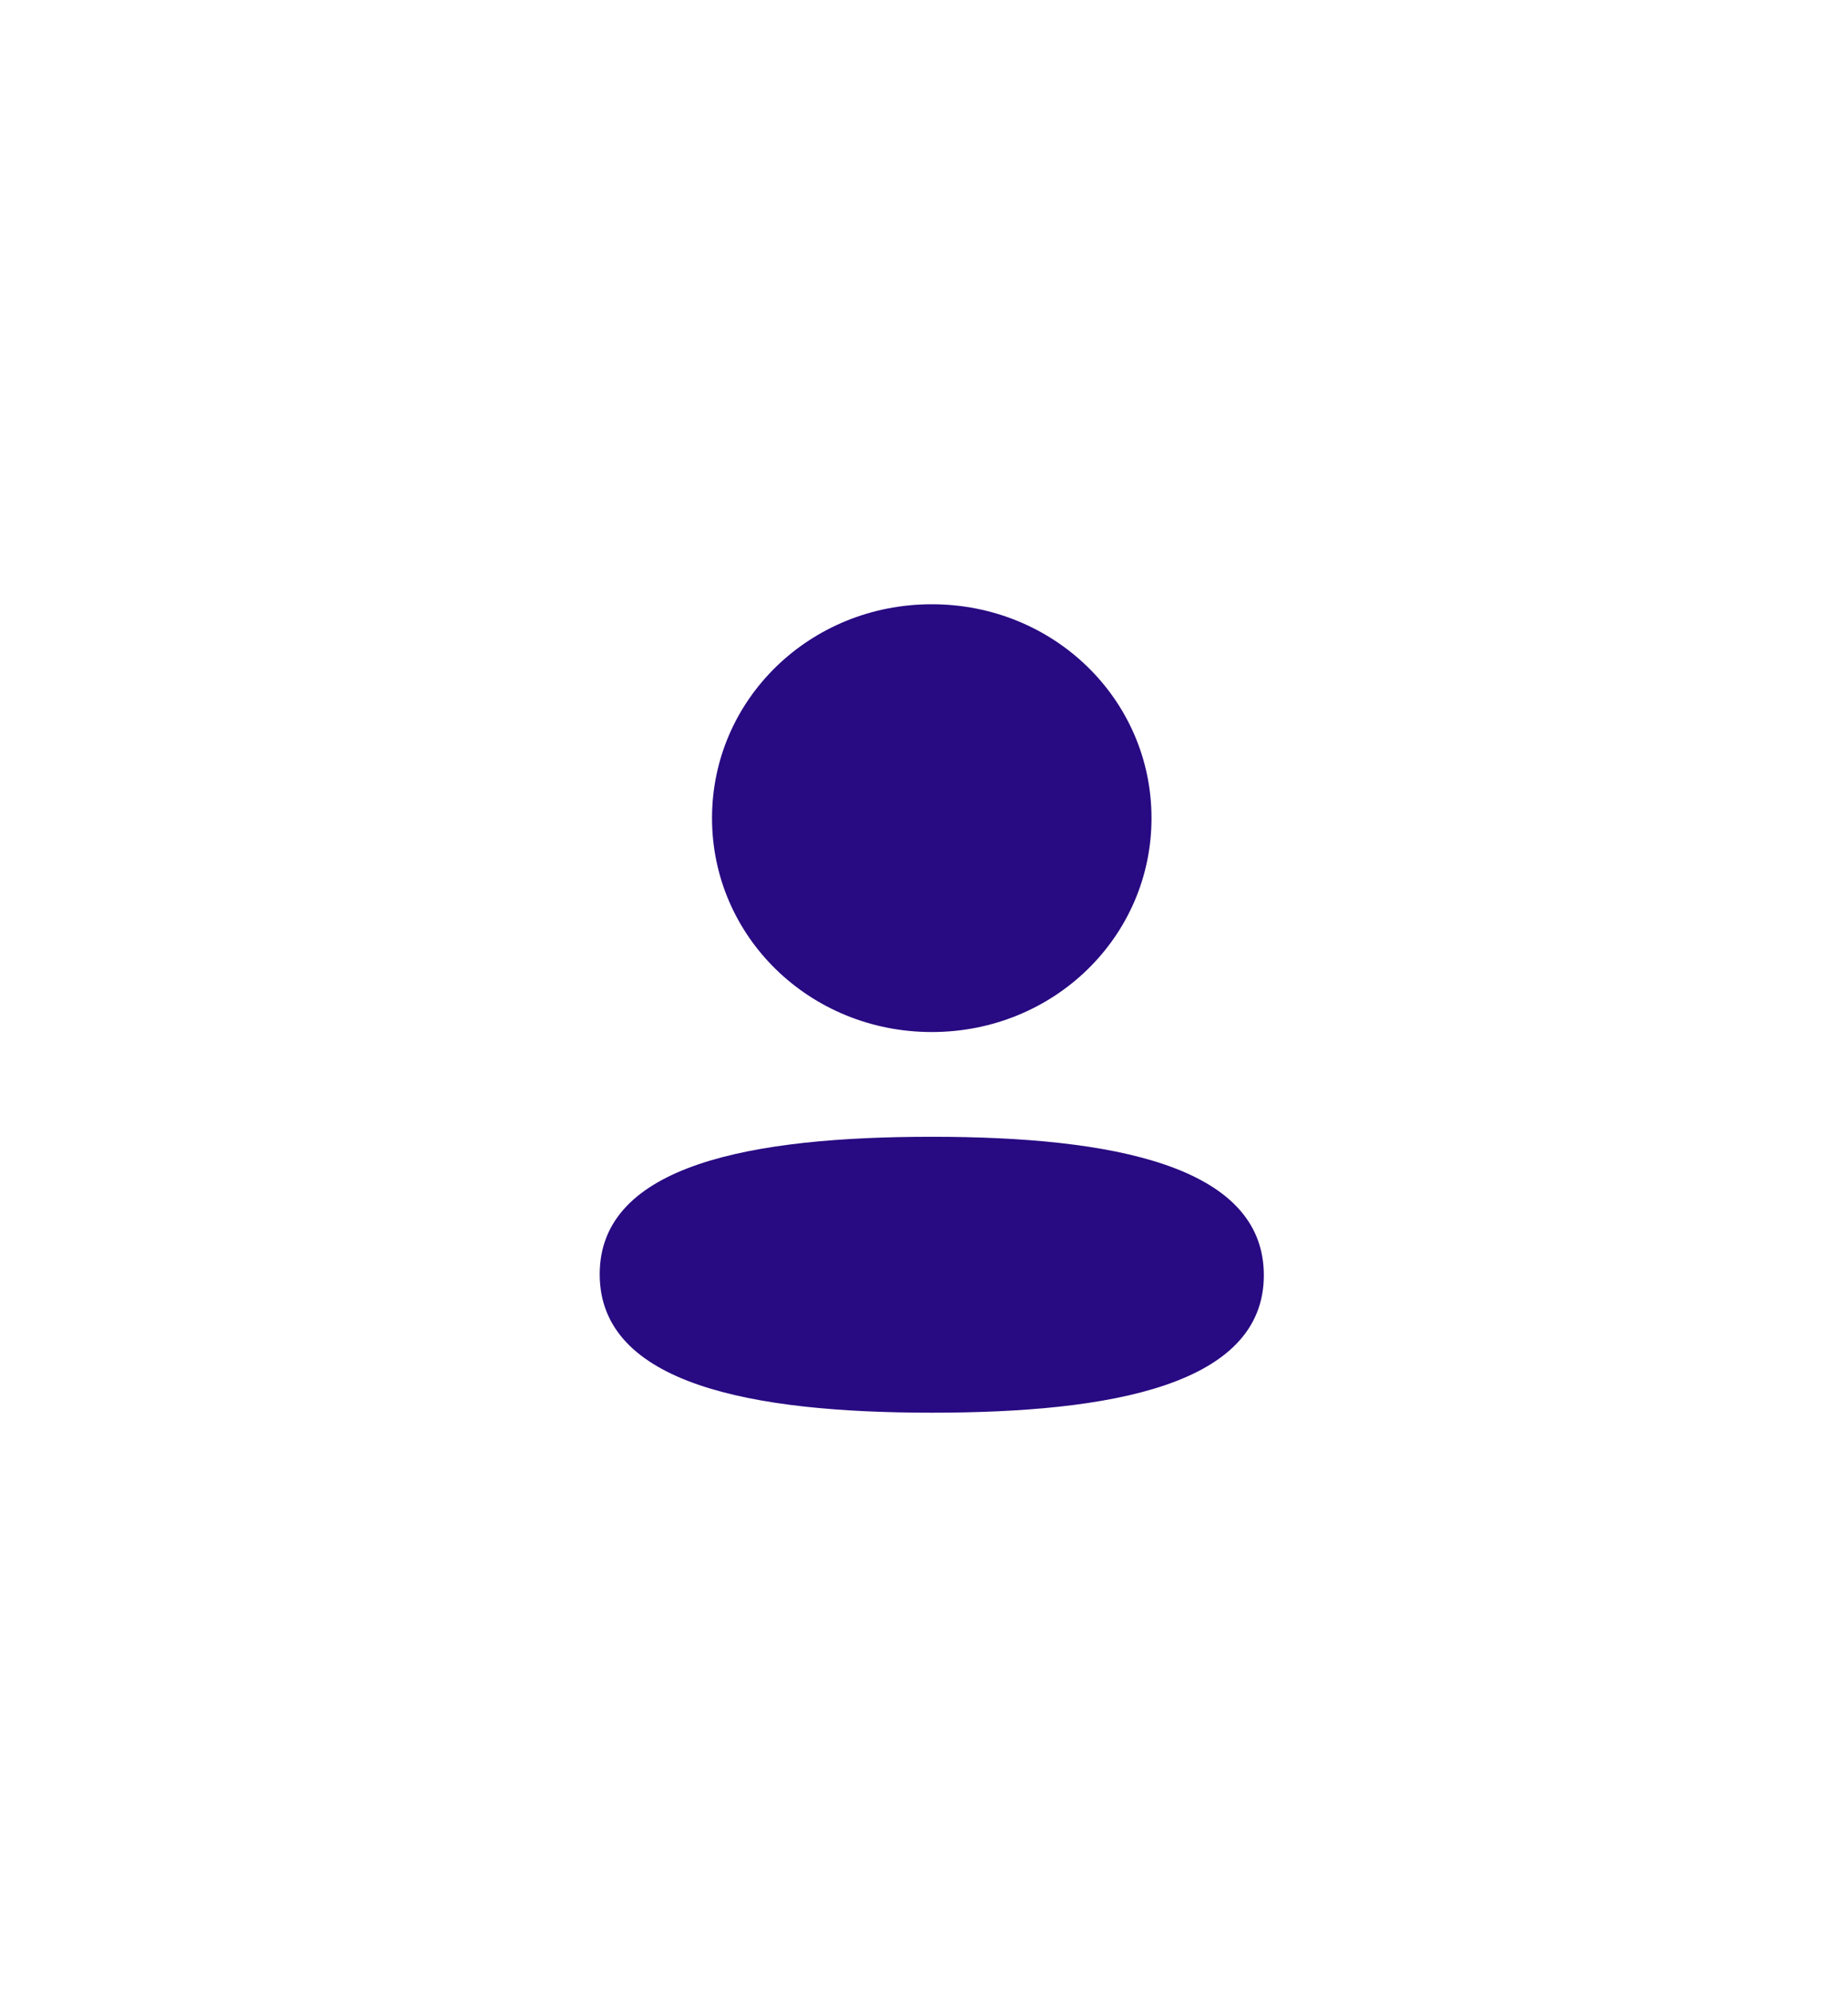 <svg width="64" height="69" viewBox="0 0 64 69" fill="none" xmlns="http://www.w3.org/2000/svg">
<g filter="url(#filter0_d_154_257)">
<path d="M32.269 35.372C38.506 35.372 43.769 36.359 43.769 40.167C43.769 43.976 38.471 44.928 32.269 44.928C26.034 44.928 20.769 43.941 20.769 40.133C20.769 36.324 26.067 35.372 32.269 35.372ZM32.269 16.928C36.494 16.928 39.879 20.224 39.879 24.335C39.879 28.447 36.494 31.744 32.269 31.744C28.046 31.744 24.659 28.447 24.659 24.335C24.659 20.224 28.046 16.928 32.269 16.928Z" fill="#280A82"/>
</g>
<defs>
<filter id="filter0_d_154_257" x="0.769" y="0.928" width="63" height="68" filterUnits="userSpaceOnUse" color-interpolation-filters="sRGB">
<feFlood flood-opacity="0" result="BackgroundImageFix"/>
<feColorMatrix in="SourceAlpha" type="matrix" values="0 0 0 0 0 0 0 0 0 0 0 0 0 0 0 0 0 0 127 0" result="hardAlpha"/>
<feOffset dy="4"/>
<feGaussianBlur stdDeviation="10"/>
<feComposite in2="hardAlpha" operator="out"/>
<feColorMatrix type="matrix" values="0 0 0 0 1 0 0 0 0 1 0 0 0 0 1 0 0 0 0.48 0"/>
<feBlend mode="normal" in2="BackgroundImageFix" result="effect1_dropShadow_154_257"/>
<feBlend mode="normal" in="SourceGraphic" in2="effect1_dropShadow_154_257" result="shape"/>
</filter>
</defs>
</svg>
